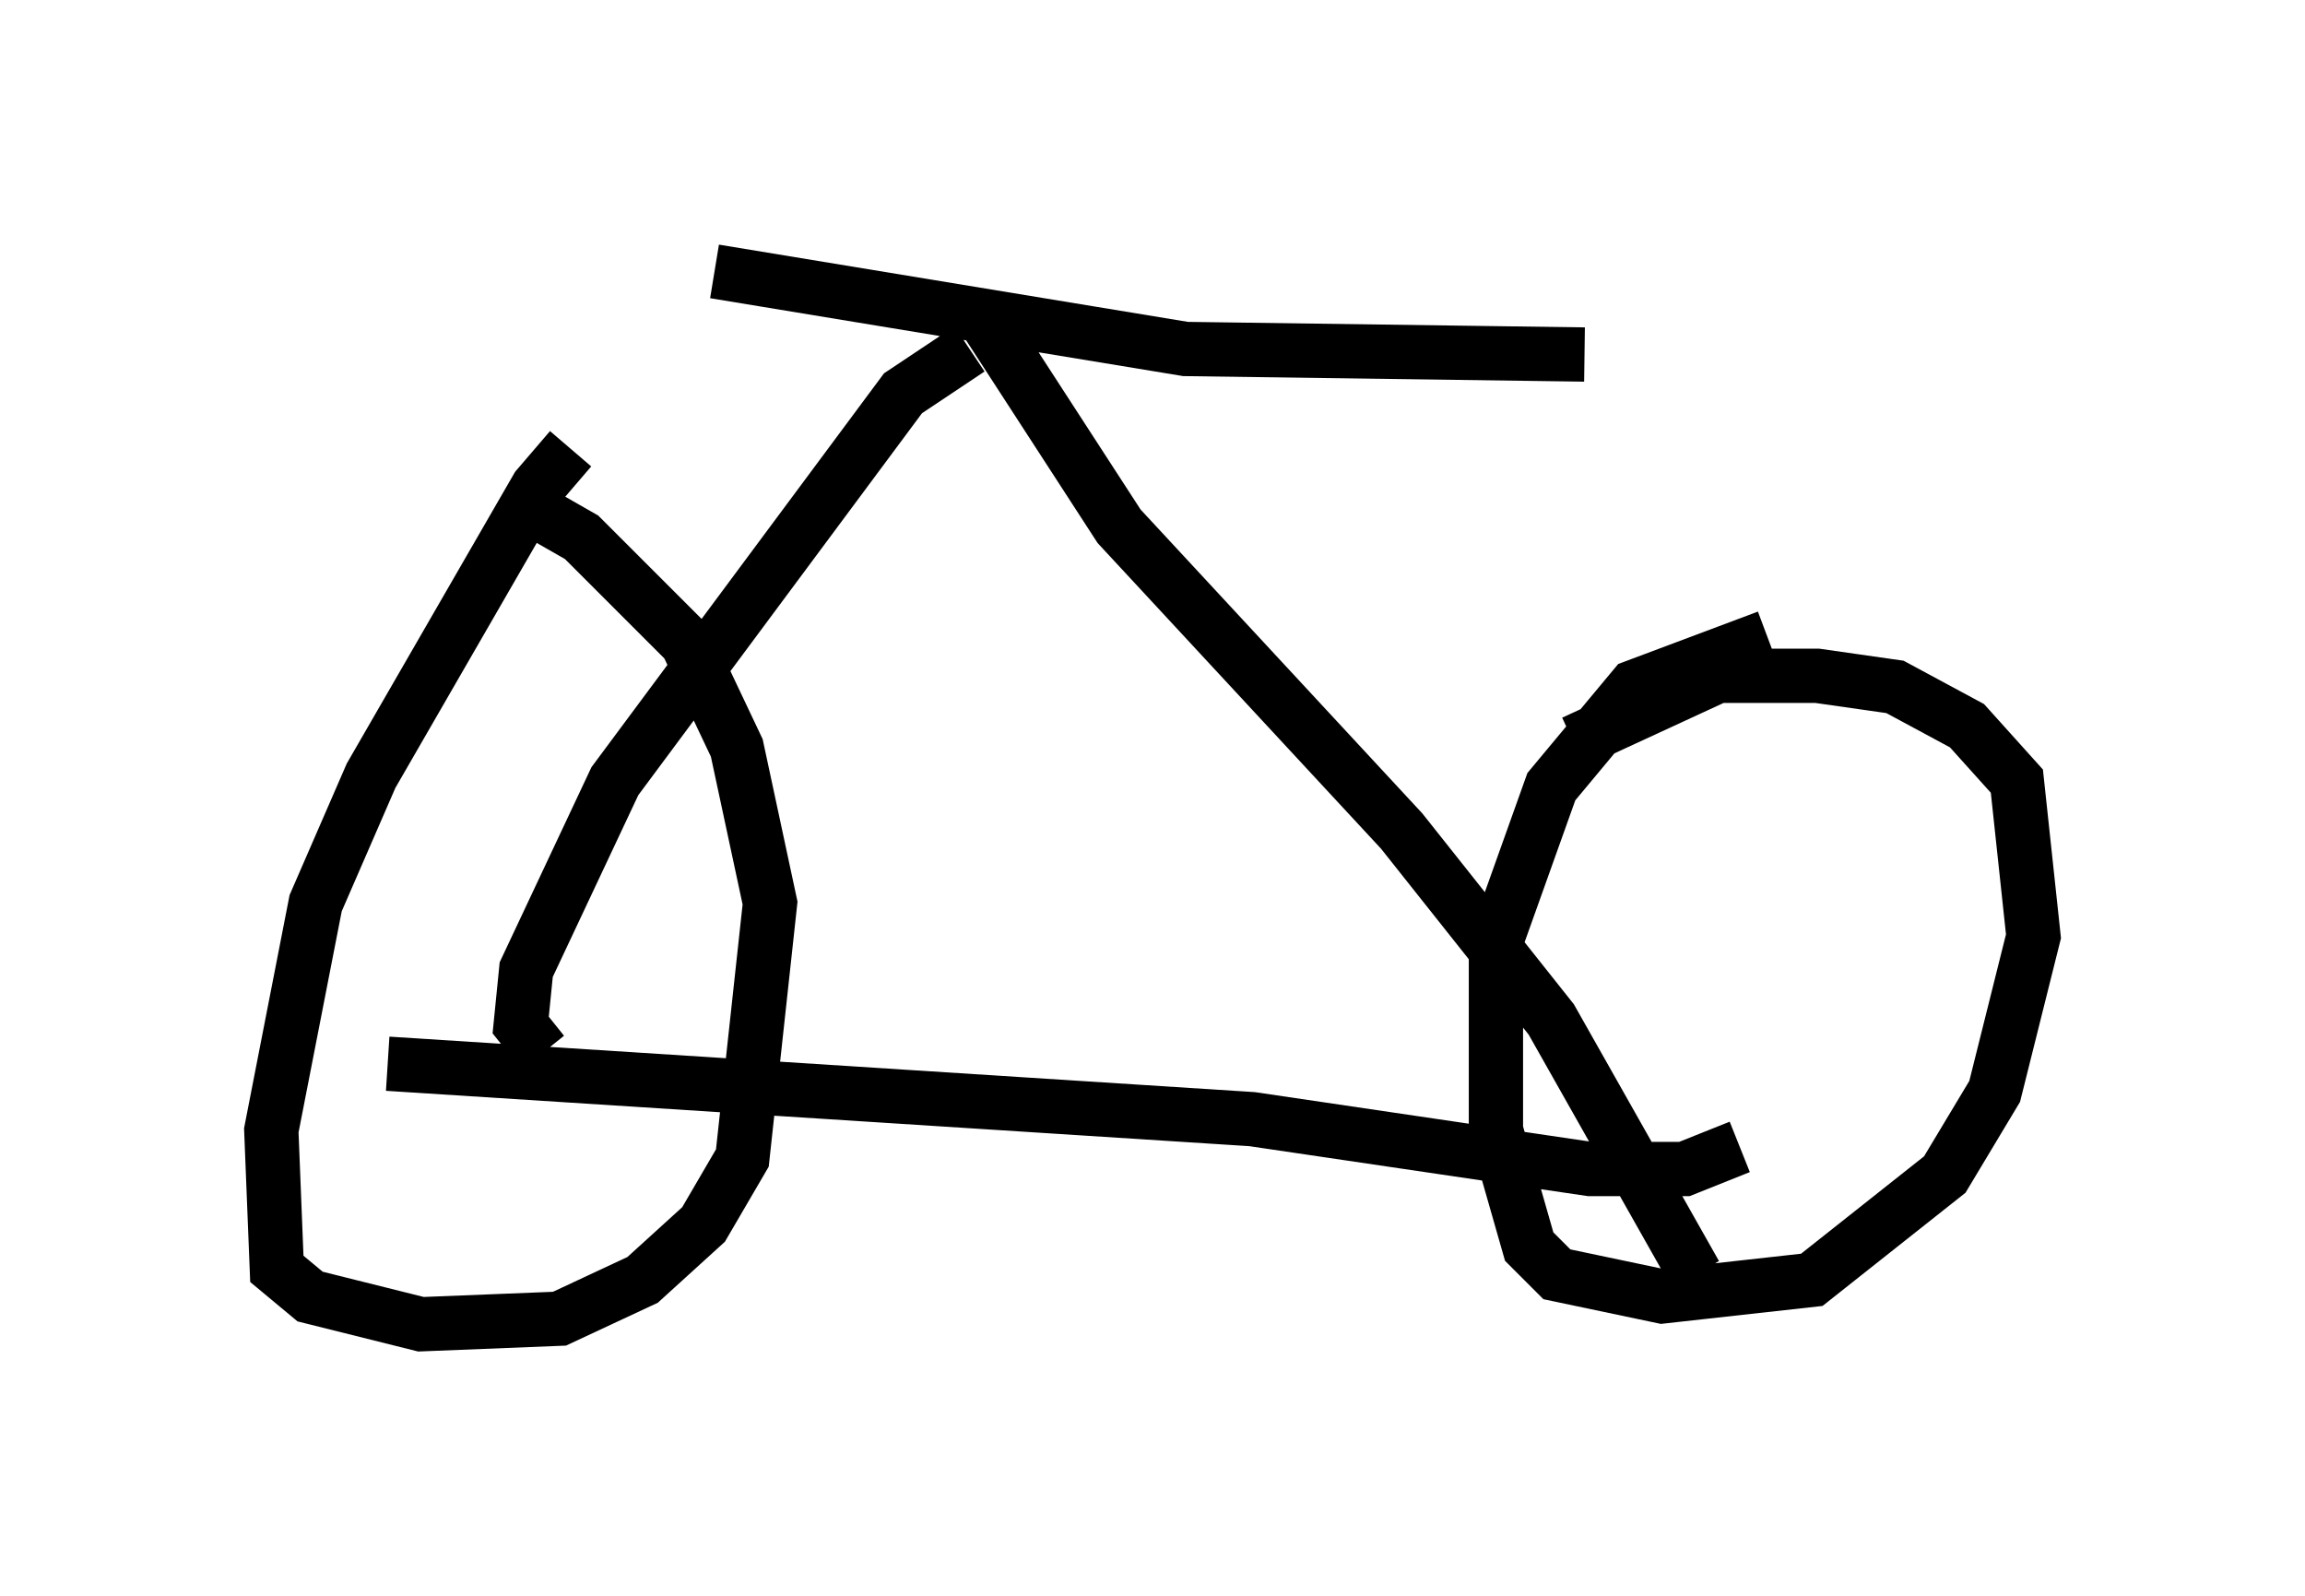 <?xml version="1.0" encoding="utf-8" ?>
<svg baseProfile="full" height="29.396" version="1.1" width="42.463" xmlns="http://www.w3.org/2000/svg" xmlns:ev="http://www.w3.org/2001/xml-events" xmlns:xlink="http://www.w3.org/1999/xlink"><defs /><rect fill="white" height="29.396" width="42.463" x="0" y="0" /><path d="M11.329, 8.471 m-0.817, -0.204 l-0.613, 0.715 -3.063, 5.308 l-1.021, 2.348 -0.817, 4.185 l0.102, 2.552 0.613, 0.51 l2.042, 0.51 2.552, -0.102 l1.531, -0.715 1.123, -1.021 l0.715, -1.225 0.51, -4.696 l-0.613, -2.858 -0.919, -1.94 l-1.94, -1.94 -1.429, -0.817 m23.275, 2.654 l-2.45, 0.919 -1.531, 1.838 l-1.021, 2.858 0.0, 3.471 l0.613, 2.144 0.51, 0.51 l1.94, 0.408 2.756, -0.306 l2.45, -1.94 0.919, -1.531 l0.715, -2.858 -0.306, -2.858 l-0.919, -1.021 -1.327, -0.715 l-1.429, -0.204 -1.838, 0.0 l-2.654, 1.225 m-21.846, 5.921 l15.925, 1.021 6.227, 0.919 l1.735, 0.0 1.021, -0.408 m-22.05, -1.735 l-0.408, -0.51 0.102, -1.021 l1.633, -3.471 5.308, -7.146 l1.225, -0.817 m0.306, -0.51 l2.45, 3.777 5.206, 5.615 l2.756, 3.471 2.654, 4.696 m-18.069, -18.477 l8.677, 1.429 7.35, 0.102 " fill="none" stroke="black" stroke-width="1" /></svg>